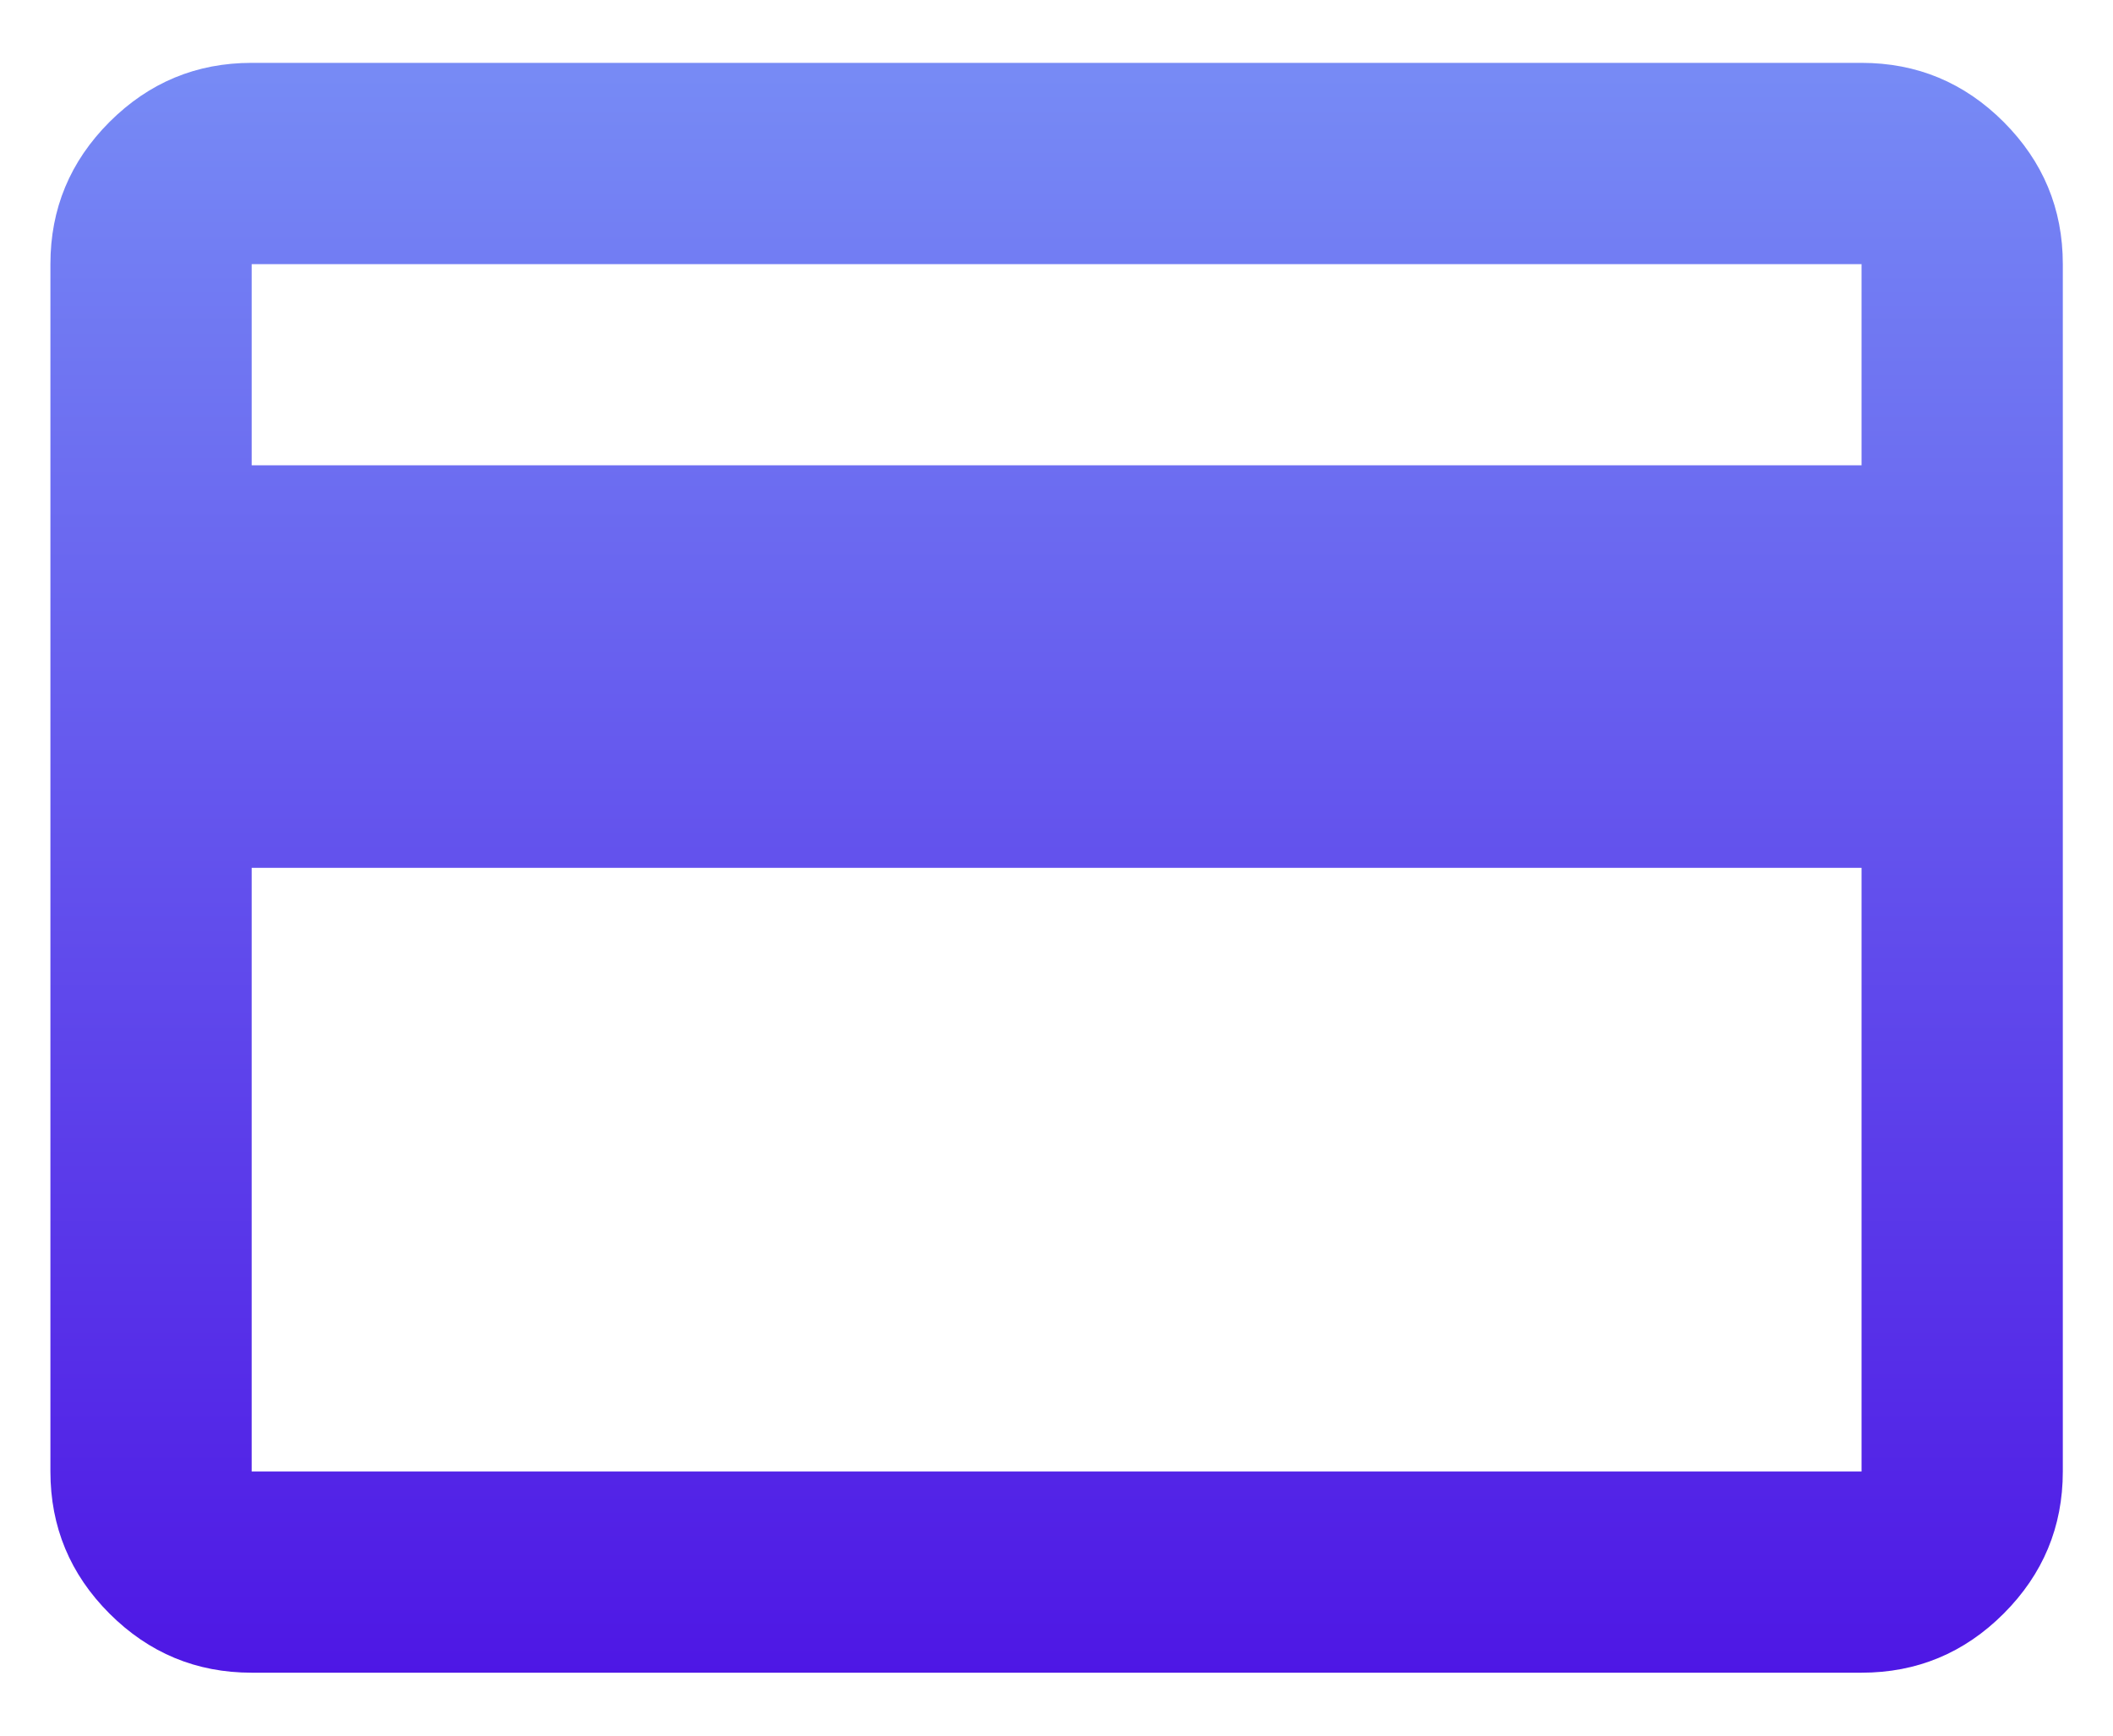 <svg width="28" height="23" viewBox="0 0 28 23" fill="none" xmlns="http://www.w3.org/2000/svg">
<path d="M27.335 3.5V19.5C27.335 20.233 27.073 20.861 26.551 21.383C26.029 21.905 25.401 22.166 24.668 22.166H3.335C2.601 22.166 1.974 21.905 1.451 21.383C0.929 20.861 0.668 20.233 0.668 19.5V3.5C0.668 2.766 0.929 2.139 1.451 1.616C1.974 1.094 2.601 0.833 3.335 0.833H24.668C25.401 0.833 26.029 1.094 26.551 1.616C27.073 2.139 27.335 2.766 27.335 3.5ZM3.335 6.166H24.668V3.5H3.335V6.166ZM3.335 11.5V19.5H24.668V11.5H3.335Z" fill="url(#paint0_linear_2342_4729)"/>
<defs>
<linearGradient id="paint0_linear_2342_4729" x1="14.001" y1="0.833" x2="14.001" y2="22.166" gradientUnits="userSpaceOnUse">
<stop stop-color="#778BF5"/>
<stop offset="1" stop-color="#4E17E5"/>
</linearGradient>
</defs>
</svg>
